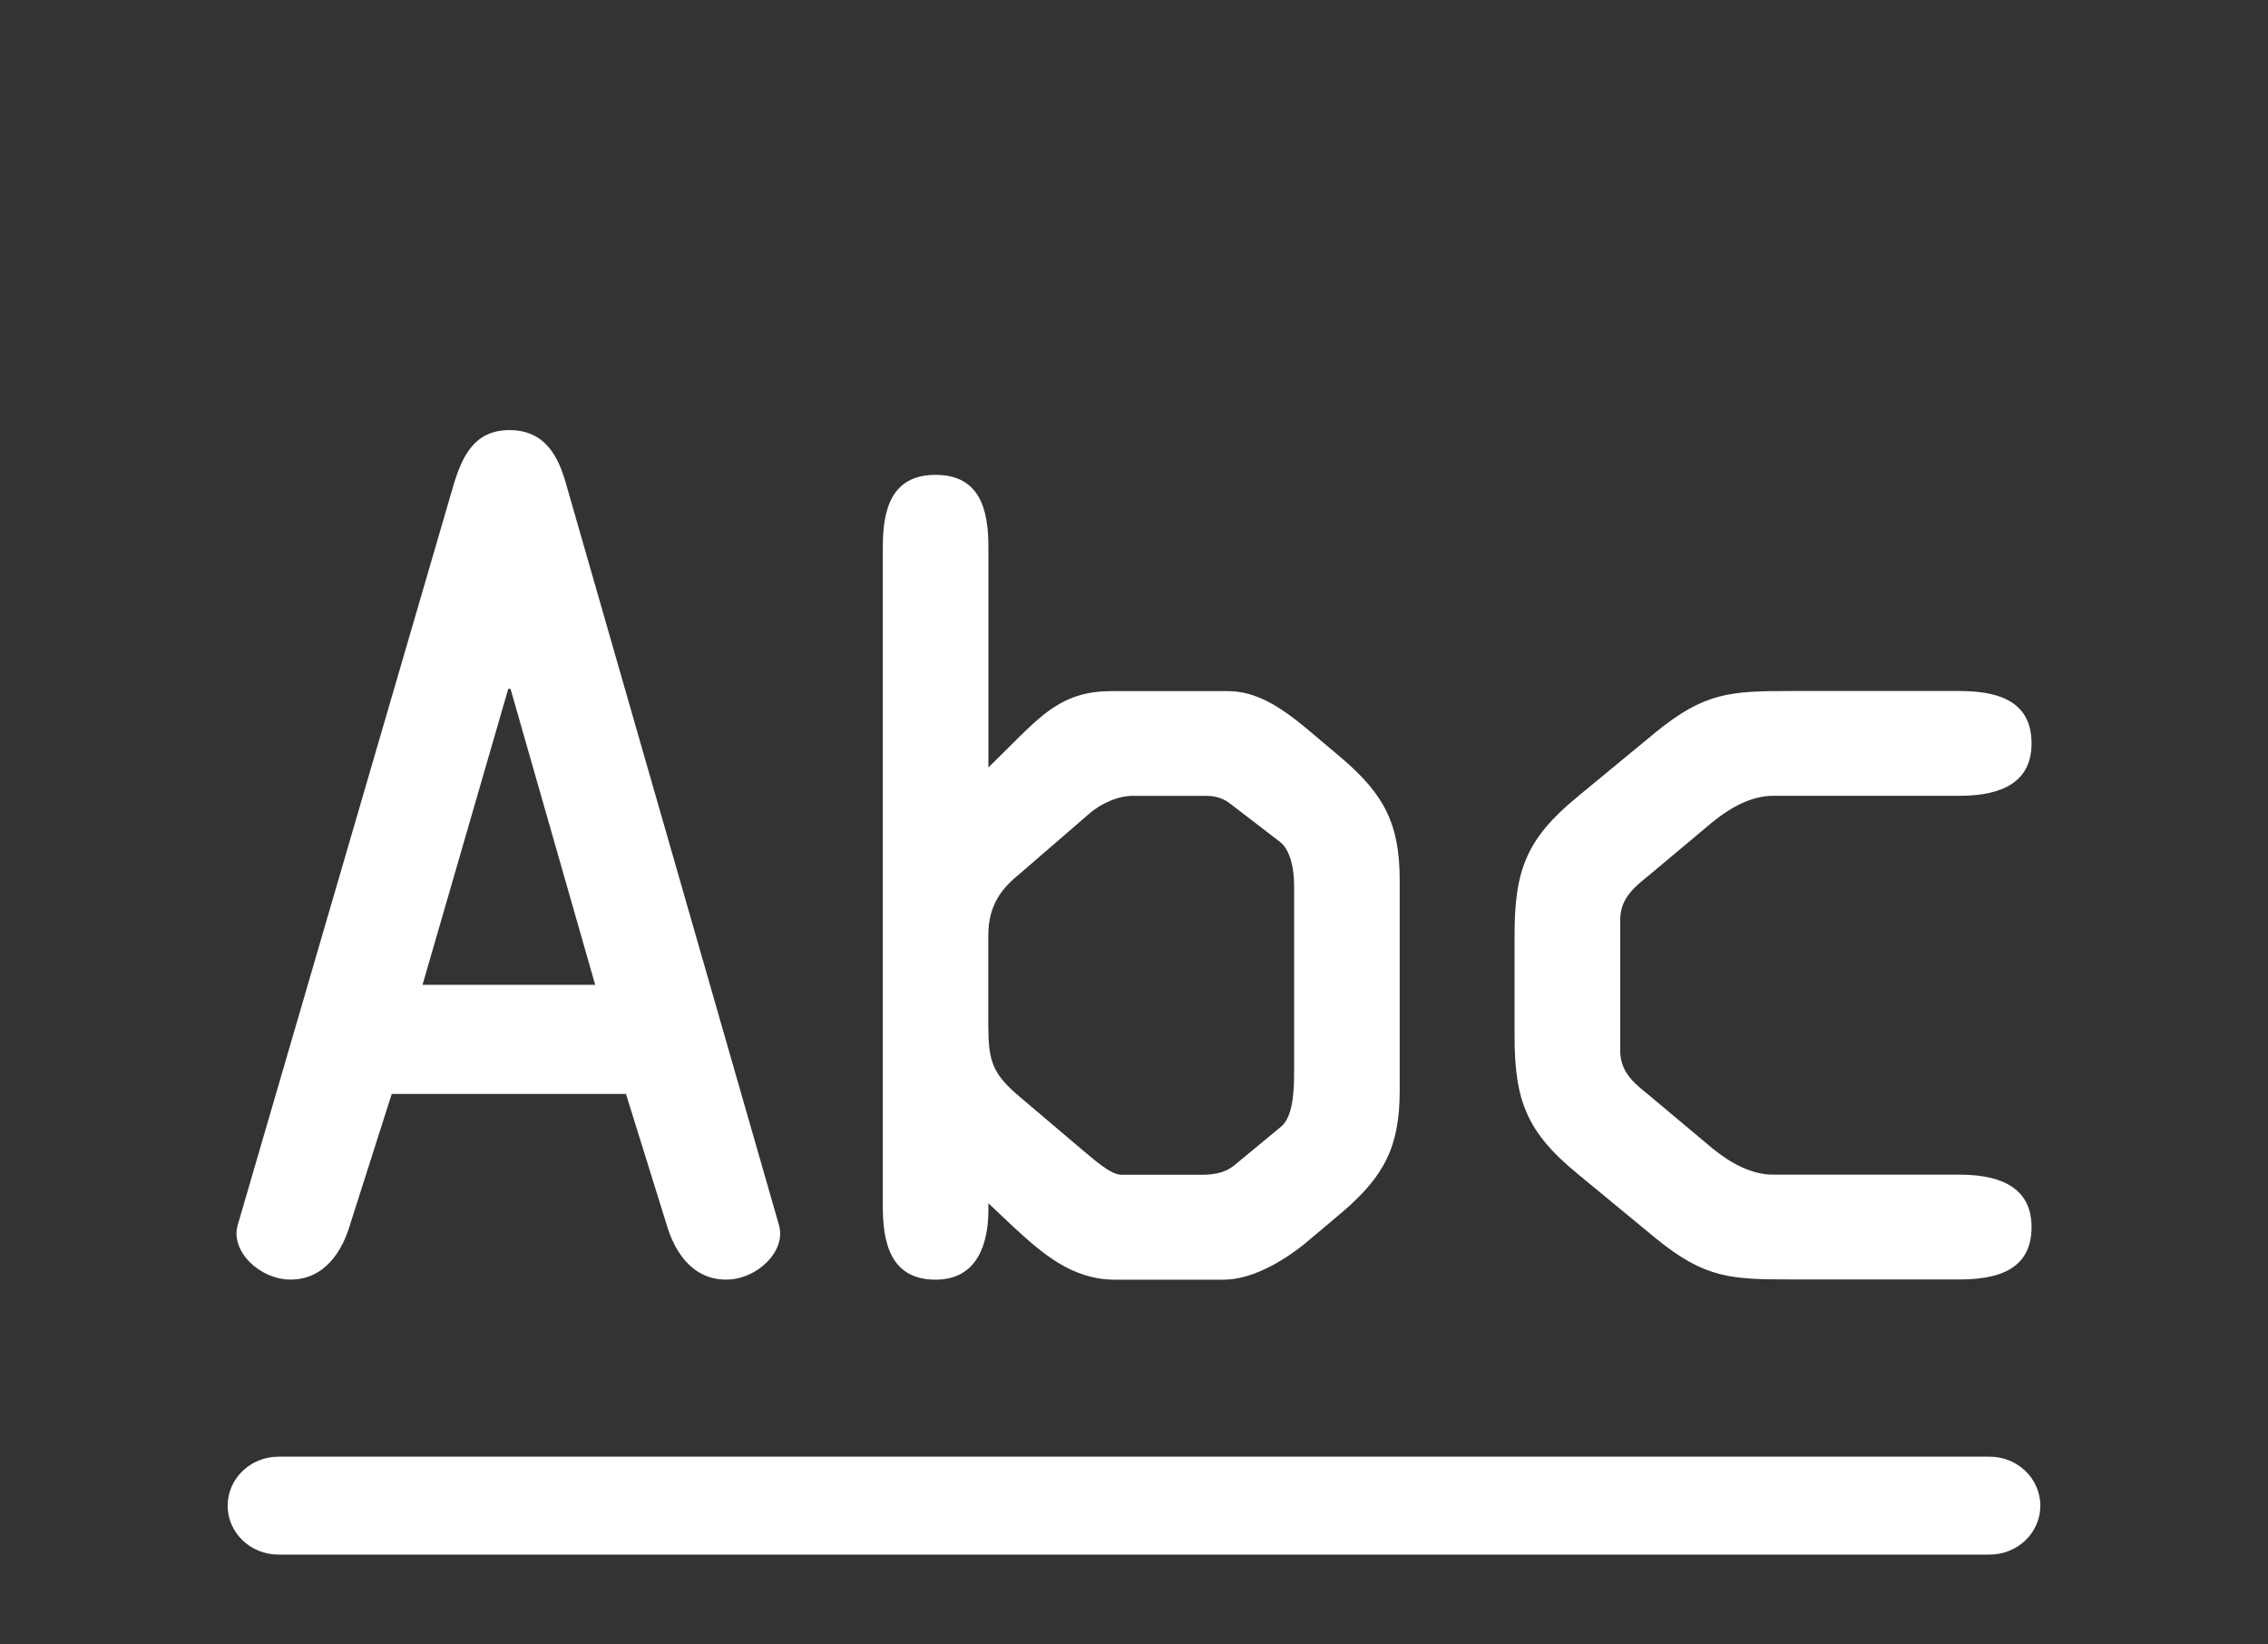 <?xml version="1.0" encoding="UTF-8" standalone="no"?>
<svg width="40px" height="29px" viewBox="0 0 40 29" version="1.1" xmlns="http://www.w3.org/2000/svg" xmlns:xlink="http://www.w3.org/1999/xlink">
    <rect x="0" y="0" width="40" height="29" fill="#333333" stroke="none"/>
    <!-- Generator: Sketch 3.6 (26304) - http://www.bohemiancoding.com/sketch -->
    <title>nazev</title>
    <desc>Created with Sketch.</desc>
    <defs></defs>
    <g id="Page-1" stroke="none" stroke-width="1" fill="none" fill-rule="evenodd">
        <g id="nazev" fill="#FFFFFF">
            <path d="M35.091,27.415 L4.909,27.415 C4.415,27.415 4.015,27.029 4.015,26.553 C4.015,26.077 4.415,25.689 4.909,25.689 L35.091,25.689 C35.585,25.689 35.985,26.077 35.985,26.553 C35.985,27.029 35.585,27.415 35.091,27.415 L35.091,27.415 Z" id="Shape"></path>
            <g id="Group" transform="translate(4, 7)">
                <path d="M3.995,1.567 C4.15,1.047 4.364,0.585 4.985,0.585 C5.625,0.585 5.857,1.066 5.993,1.567 L9.738,14.603 C9.873,15.065 9.35,15.566 8.806,15.566 C8.205,15.566 7.894,15.065 7.759,14.603 L7.04,12.292 L2.909,12.292 L2.172,14.602 C2.036,15.064 1.725,15.565 1.124,15.565 C0.58,15.565 0.057,15.064 0.193,14.602 L3.995,1.567 L3.995,1.567 Z M5.004,5.148 L4.964,5.148 L3.452,10.367 L6.497,10.367 L5.004,5.148 L5.004,5.148 Z" id="Shape"></path>
                <path d="M13.432,6.535 L13.762,6.208 C14.383,5.592 14.751,5.188 15.604,5.188 L17.66,5.188 C18.145,5.188 18.573,5.457 19.037,5.842 L19.677,6.382 C20.415,7.016 20.686,7.537 20.686,8.519 L20.686,12.236 C20.686,13.218 20.415,13.738 19.677,14.373 L19.037,14.912 C18.591,15.278 18.049,15.567 17.583,15.567 L15.663,15.567 C14.906,15.567 14.382,15.105 13.859,14.623 L13.432,14.219 L13.432,14.336 C13.432,14.932 13.238,15.567 12.5,15.567 C11.706,15.567 11.57,14.913 11.57,14.278 L11.57,2.645 C11.57,2.01 11.706,1.374 12.5,1.374 C13.296,1.374 13.432,2.01 13.432,2.645 L13.432,6.535 L13.432,6.535 Z M13.432,11.118 C13.432,11.715 13.509,11.945 13.994,12.35 L15.061,13.255 C15.294,13.447 15.585,13.717 15.779,13.717 L17.195,13.717 C17.466,13.717 17.641,13.659 17.777,13.544 L18.591,12.871 C18.804,12.697 18.824,12.254 18.824,11.888 L18.824,8.615 C18.824,8.249 18.727,7.959 18.572,7.845 L17.718,7.189 C17.601,7.093 17.465,7.035 17.272,7.035 L15.971,7.035 C15.719,7.035 15.409,7.17 15.196,7.362 L13.993,8.402 C13.683,8.653 13.43,8.942 13.43,9.5 L13.43,11.118 L13.432,11.118 Z" id="Shape"></path>
                <path d="M22.712,9.48 C22.712,8.344 22.925,7.787 23.818,7.054 L25.195,5.918 C26.067,5.206 26.515,5.186 27.6,5.186 L30.55,5.186 C31.17,5.186 31.83,5.321 31.83,6.11 C31.83,6.92 31.092,7.034 30.55,7.034 L27.271,7.034 C26.902,7.034 26.534,7.228 26.204,7.496 L25.078,8.44 C24.787,8.671 24.575,8.864 24.575,9.229 L24.575,11.52 C24.575,11.887 24.787,12.079 25.078,12.31 L26.204,13.253 C26.534,13.523 26.902,13.715 27.271,13.715 L30.55,13.715 C31.092,13.715 31.83,13.832 31.83,14.639 C31.83,15.429 31.17,15.563 30.55,15.563 L27.6,15.563 C26.515,15.563 26.067,15.544 25.195,14.832 L23.818,13.696 C22.925,12.963 22.712,12.406 22.712,11.27 L22.712,9.48 L22.712,9.48 Z" id="Shape"></path>
            </g>
        </g>
    </g>
</svg>